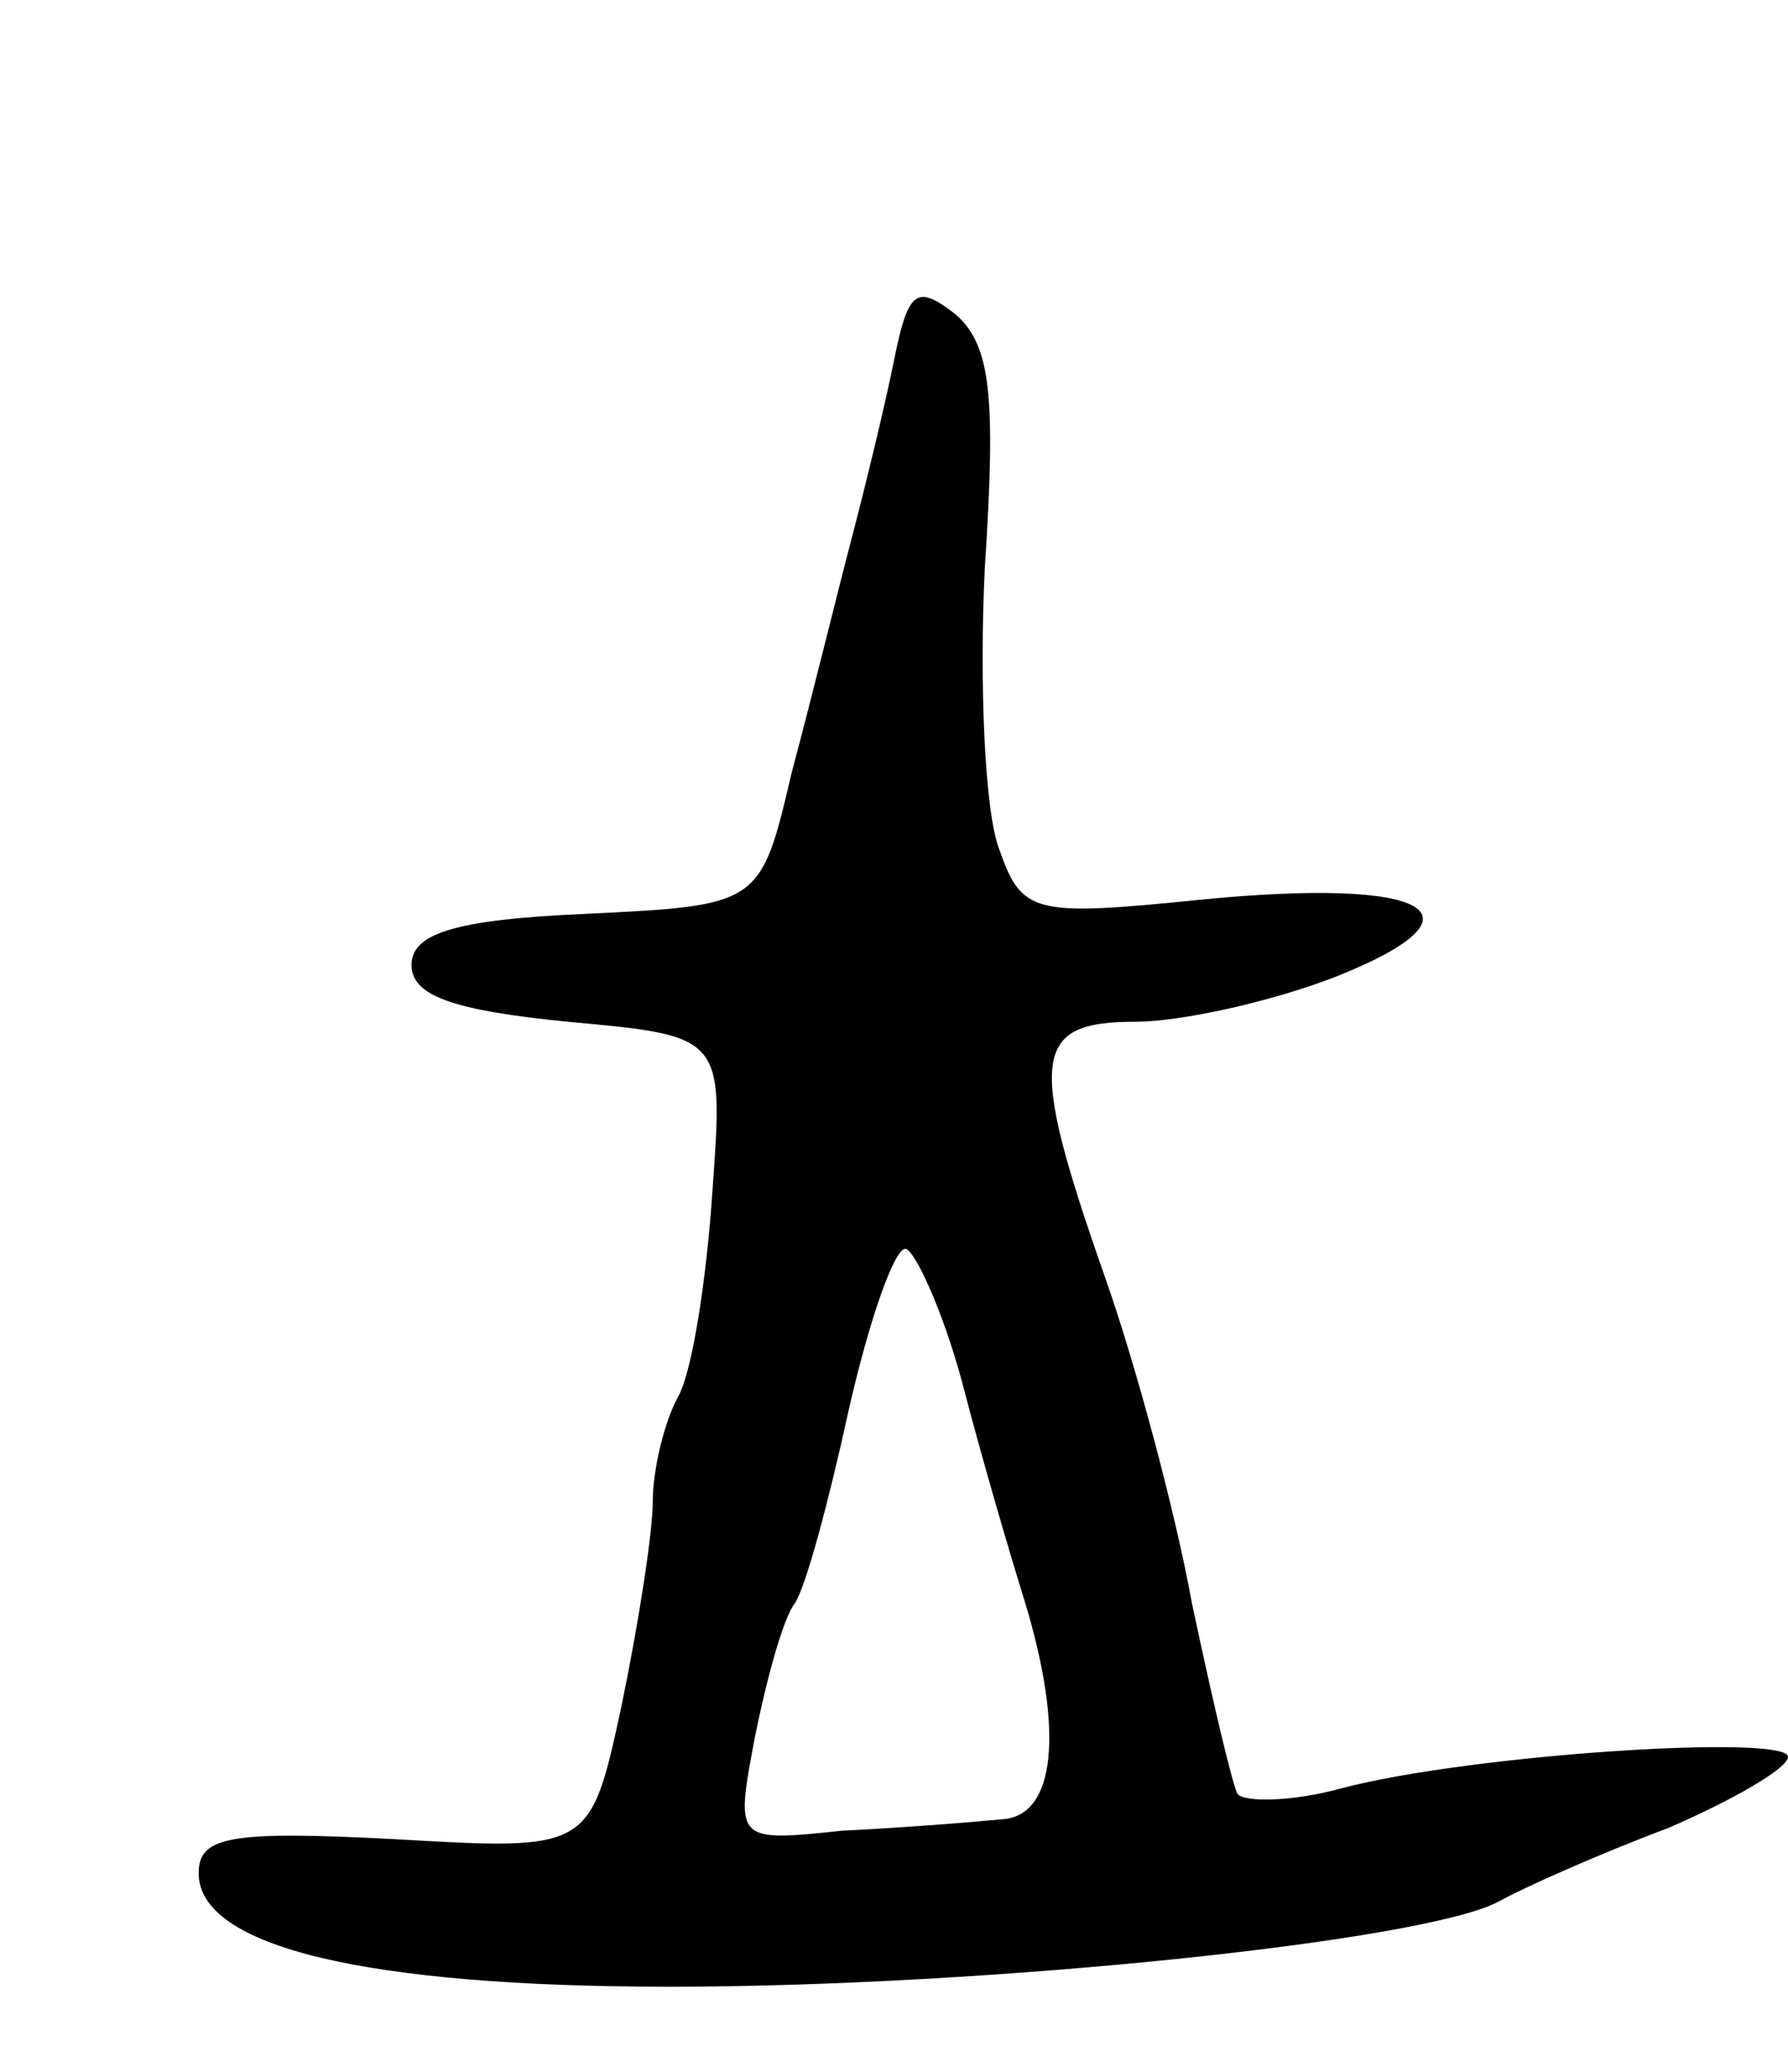 <svg version="1.0" xmlns="http://www.w3.org/2000/svg"
 width="63pt" height="73pt" viewBox="0 0 63 73"
 preserveAspectRatio="xMidYMid meet">
<g transform="translate(0,73) scale(0.1,-0.1)"
fill="#000000" stroke="none">
<path d="M315 603 c-3 -15 -10 -44 -15 -63 -5 -19 -14 -56 -21 -82 -11 -47
-11 -47 -73 -50 -46 -2 -61 -7 -61 -18 0 -11 15 -16 55 -20 55 -5 55 -5 51
-60 -2 -30 -7 -63 -12 -72 -5 -9 -9 -26 -9 -37 0 -11 -5 -43 -11 -72 -11 -51
-11 -51 -80 -47 -58 3 -69 1 -69 -12 0 -26 59 -40 166 -40 112 0 266 16 292
30 9 5 36 17 60 26 23 10 42 21 42 25 0 8 -111 1 -157 -11 -18 -5 -35 -5 -37
-2 -2 4 -9 34 -16 67 -6 33 -20 85 -31 116 -27 77 -25 89 11 89 16 0 48 7 71
16 55 22 33 35 -48 27 -59 -6 -63 -5 -71 18 -5 13 -7 58 -5 99 4 61 2 78 -10
89 -14 11 -17 9 -22 -16z m24 -360 c7 -27 17 -61 22 -77 14 -46 11 -76 -8 -77
-10 -1 -35 -3 -56 -4 -38 -4 -38 -4 -31 33 4 20 10 42 14 47 4 6 12 36 19 68
7 31 16 57 20 57 3 0 13 -21 20 -47z"/>
</g>
</svg>
